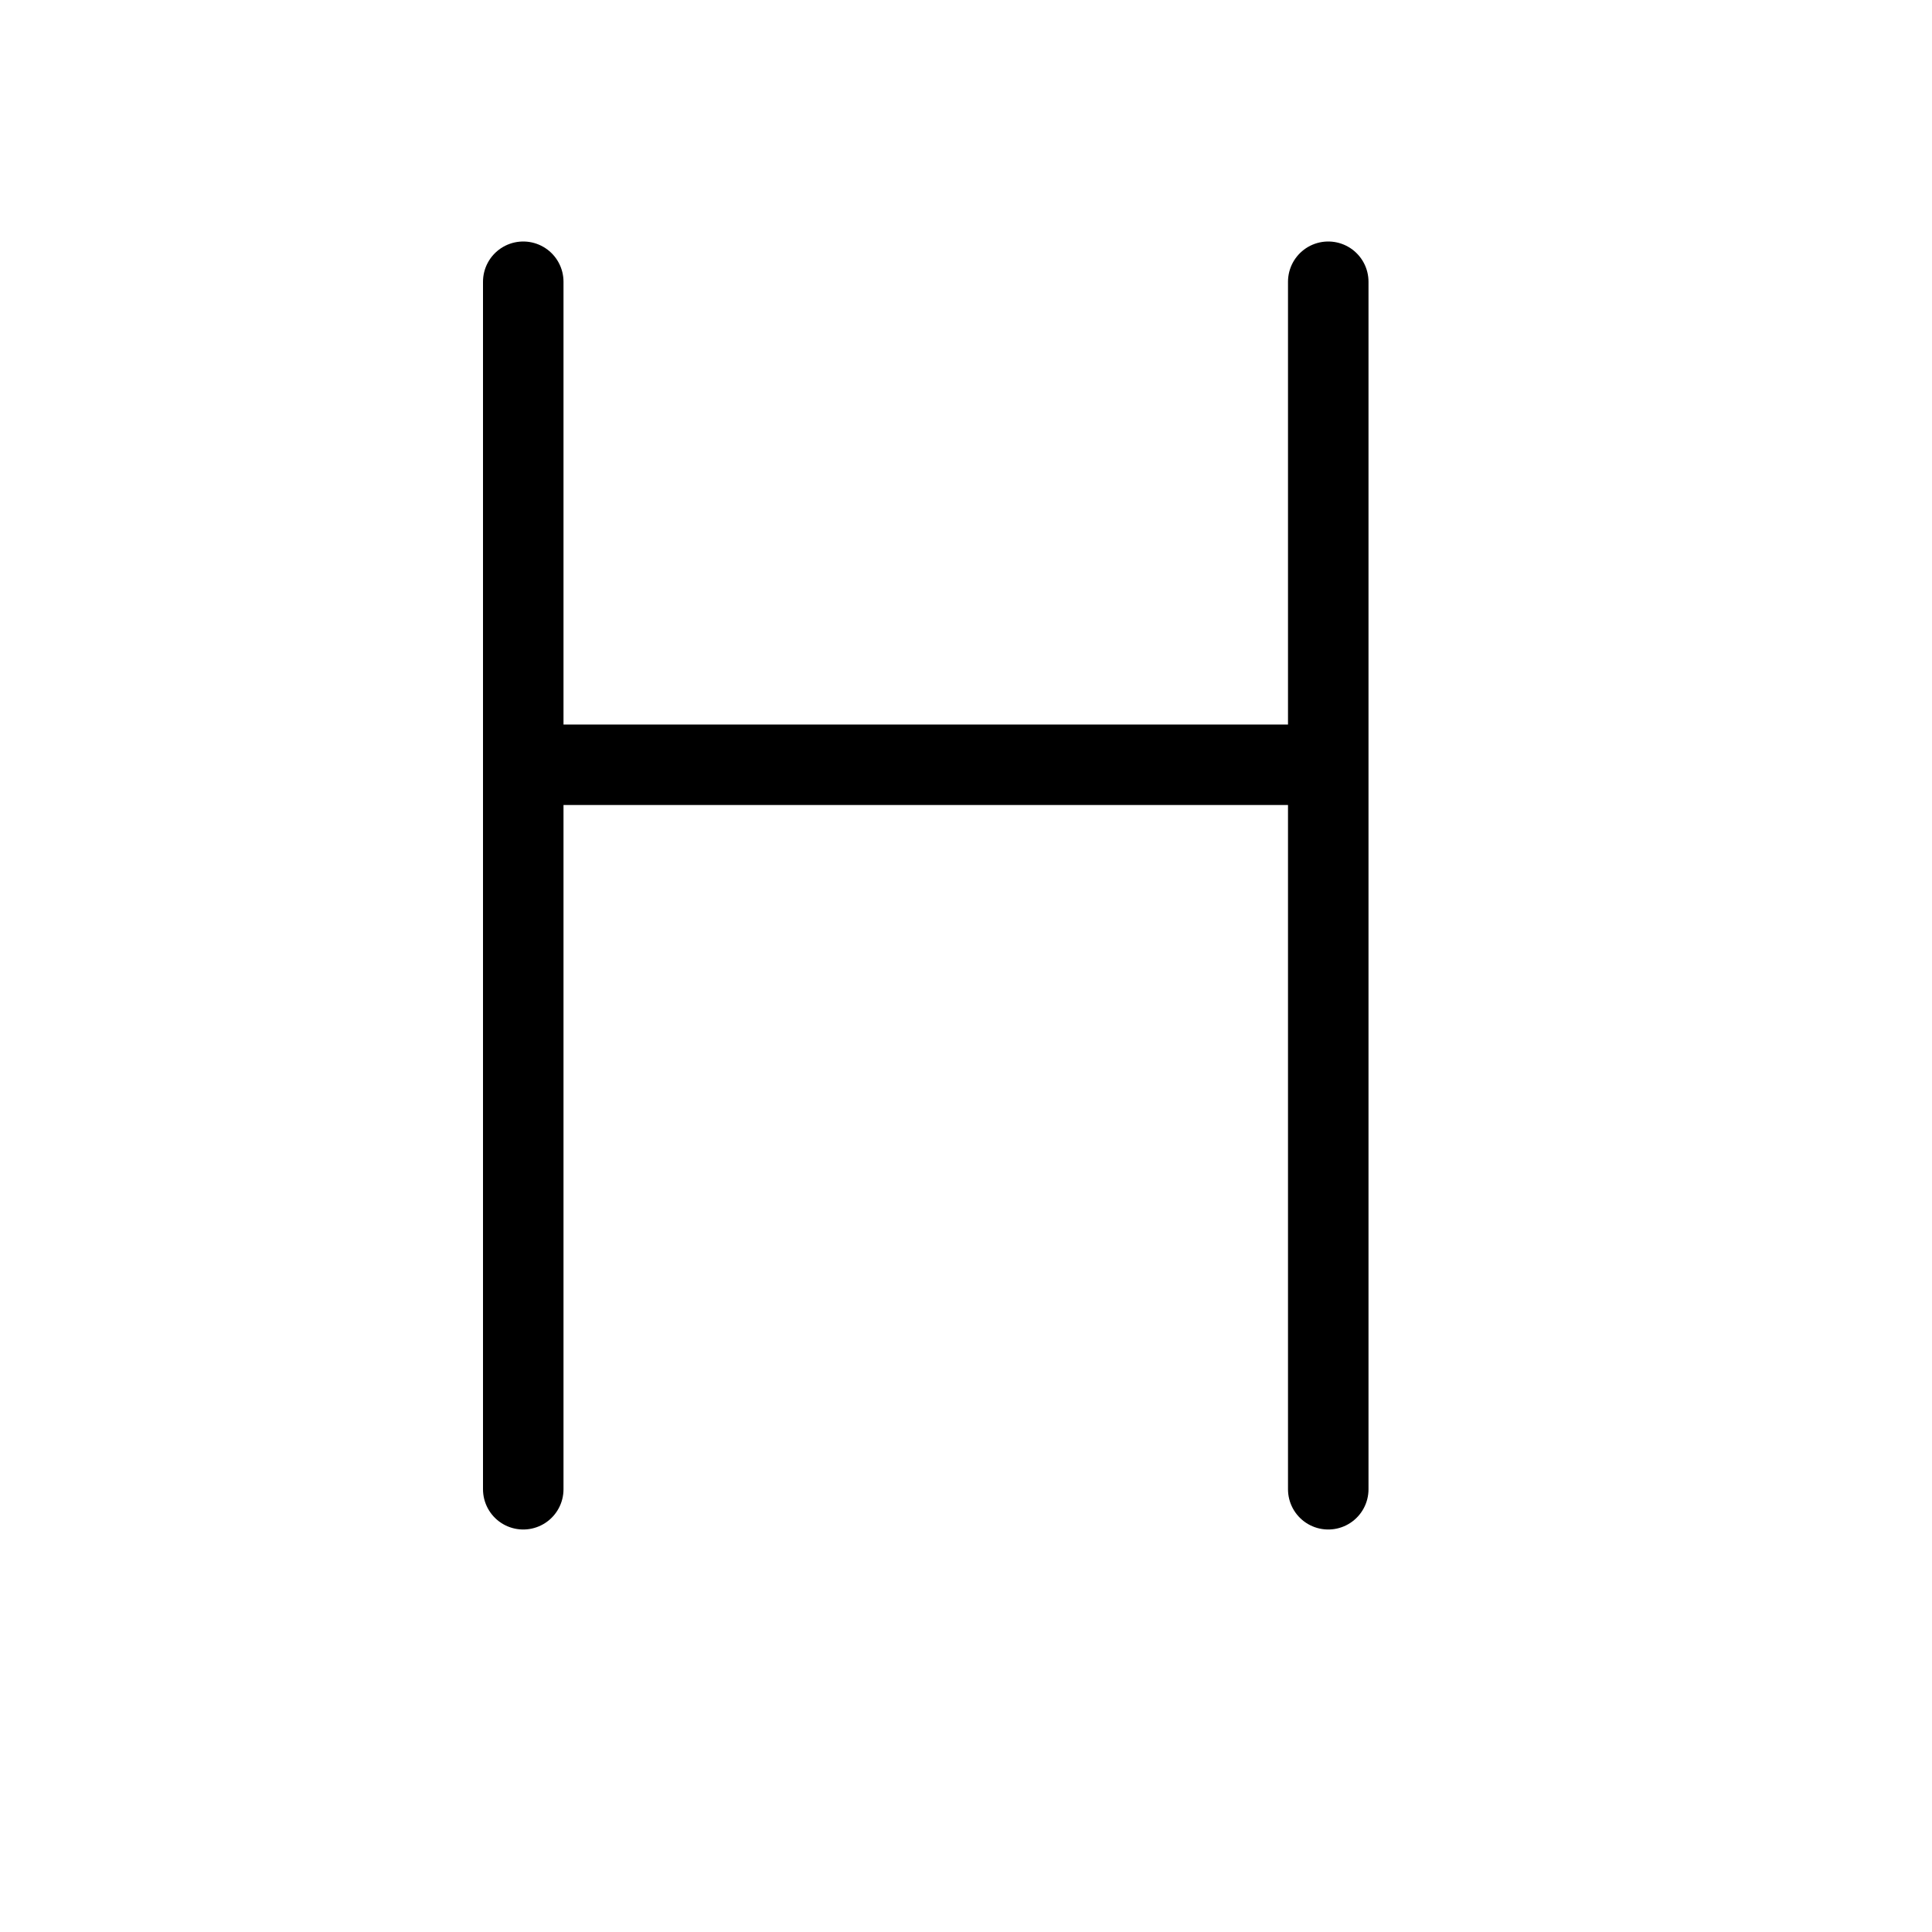 <svg height="24" viewBox="0 0 24 24" width="24" xmlns="http://www.w3.org/2000/svg"><path d="m16.5 9.5h-10m0-6v15m10-15v15" fill="none" stroke="#000" stroke-linecap="round" stroke-linejoin="round"/></svg>